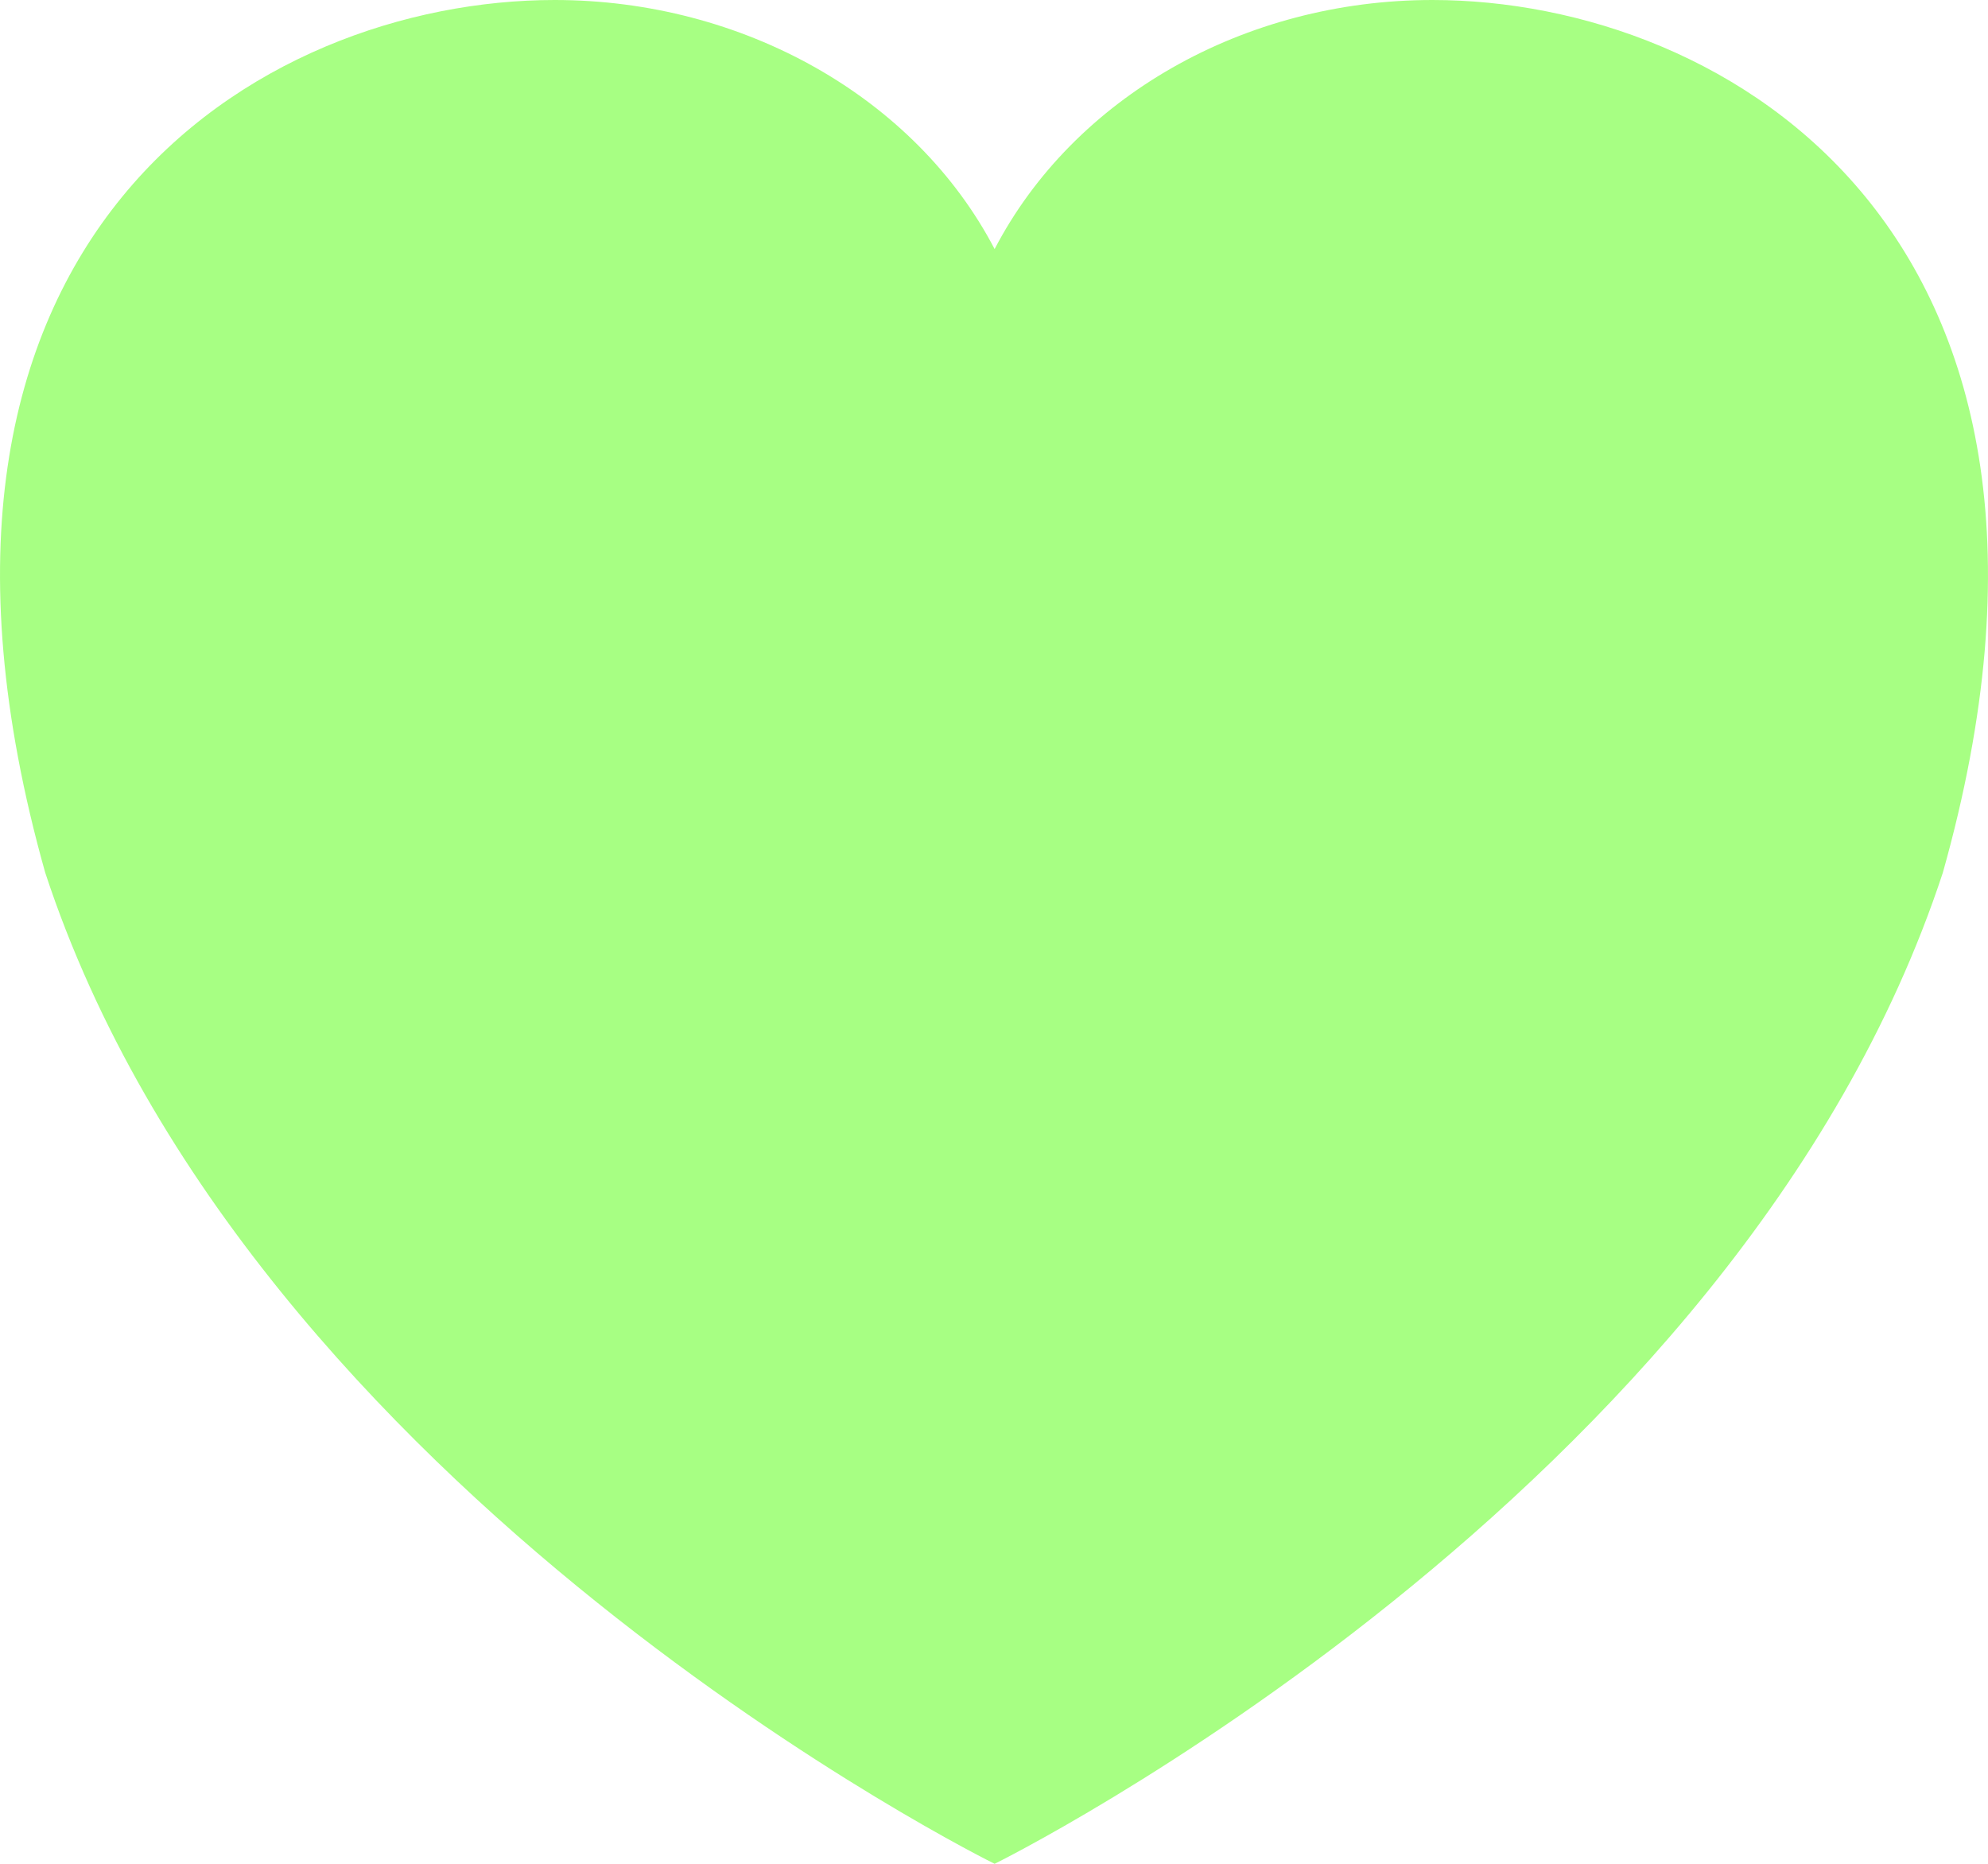 <svg width="32" height="30" viewBox="0 0 32 30" fill="none" xmlns="http://www.w3.org/2000/svg">
<path d="M23.056 0C20.024 0 17.282 1.566 16.01 4.009C14.736 1.568 11.961 0 8.928 0C4.189 0 -2.166 3.768 0.728 14.047C4.034 24.095 16.01 30.002 16.01 30C16.01 30.002 27.967 24.095 31.273 14.047C34.168 3.768 27.795 0 23.056 0Z" fill="#A7FF83"/>
</svg>
